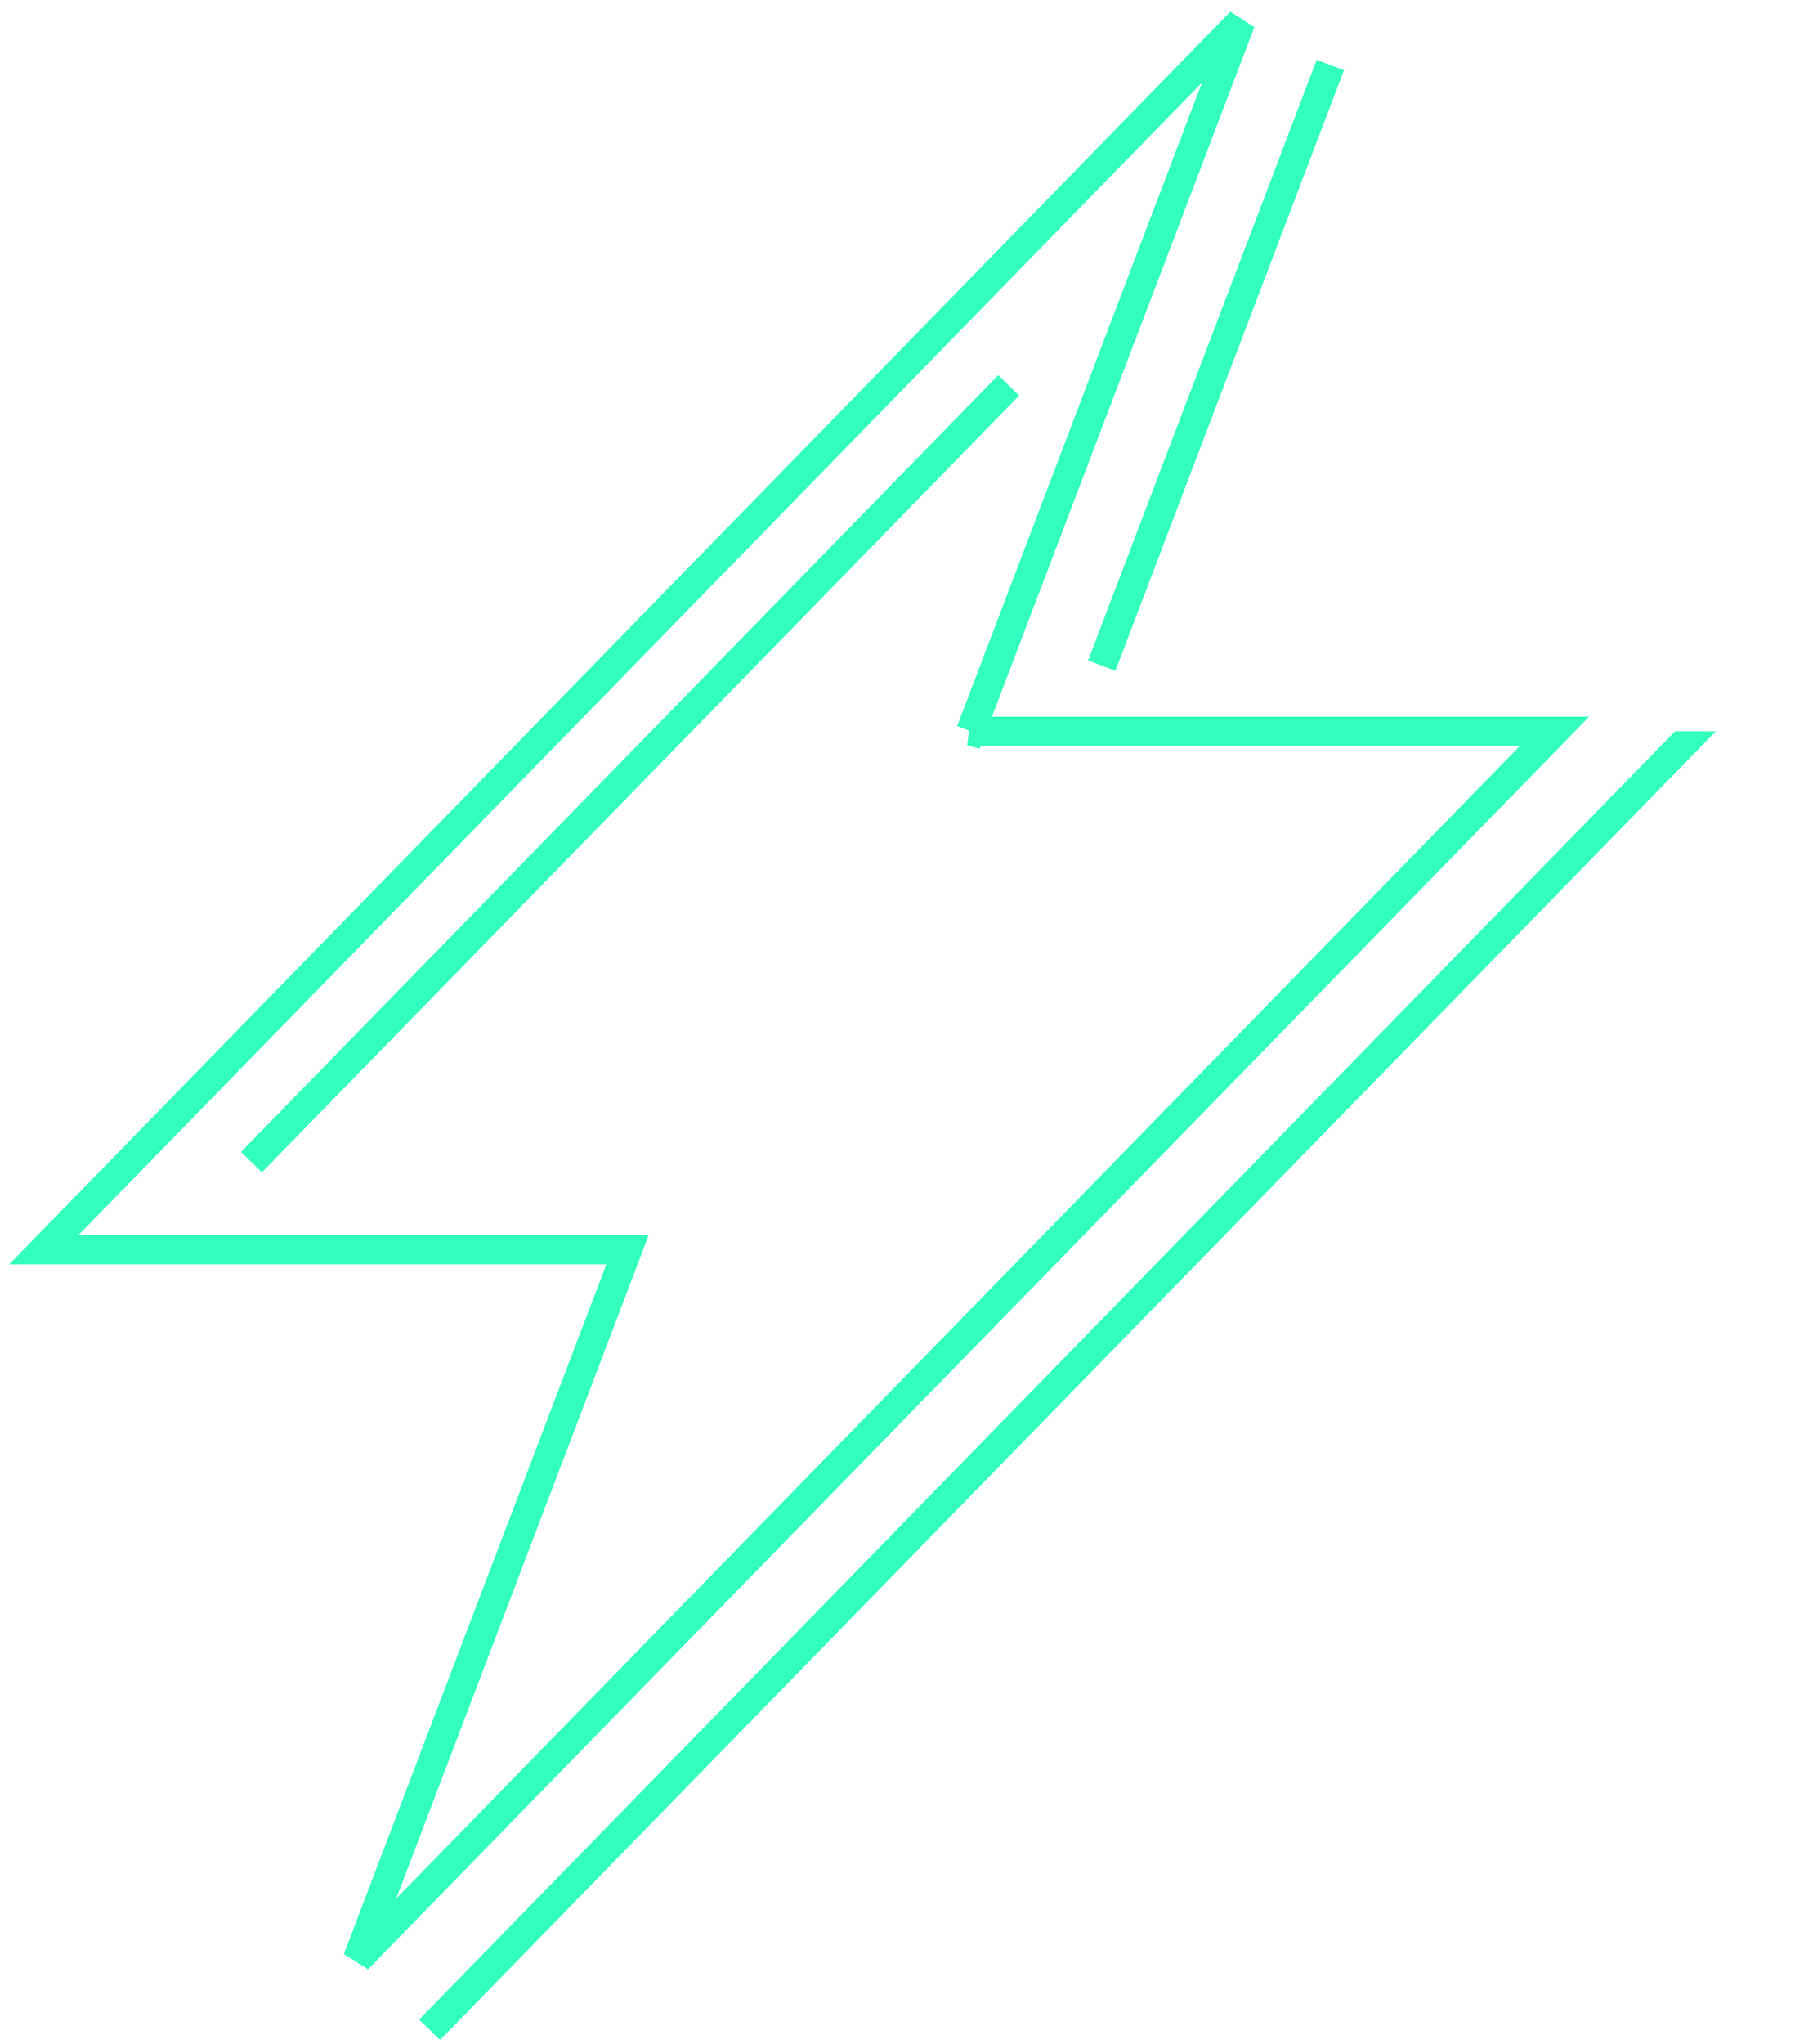 <svg xmlns="http://www.w3.org/2000/svg" fill="none" viewBox="0 0 123 140">
	<path stroke="#32FFBD" stroke-width="2" d="M66.52 50.098 85.018 1.5 3 85.612h40L24.5 134.21l82.019-84.112h-40Z" />
	<path fill="#32FFBD" fill-rule="evenodd" d="m114.779 50.098-86.056 88.254 1.431 1.396 87.419-89.65h-2.794Zm-38.347-4.144L92.093 4.812l-1.869-.711-15.66 41.141 1.868.712Z" clip-rule="evenodd" />
	<path stroke="#32FFBD" stroke-width="2" d="m17.23 79.612 51.89-53.214" />
</svg>
